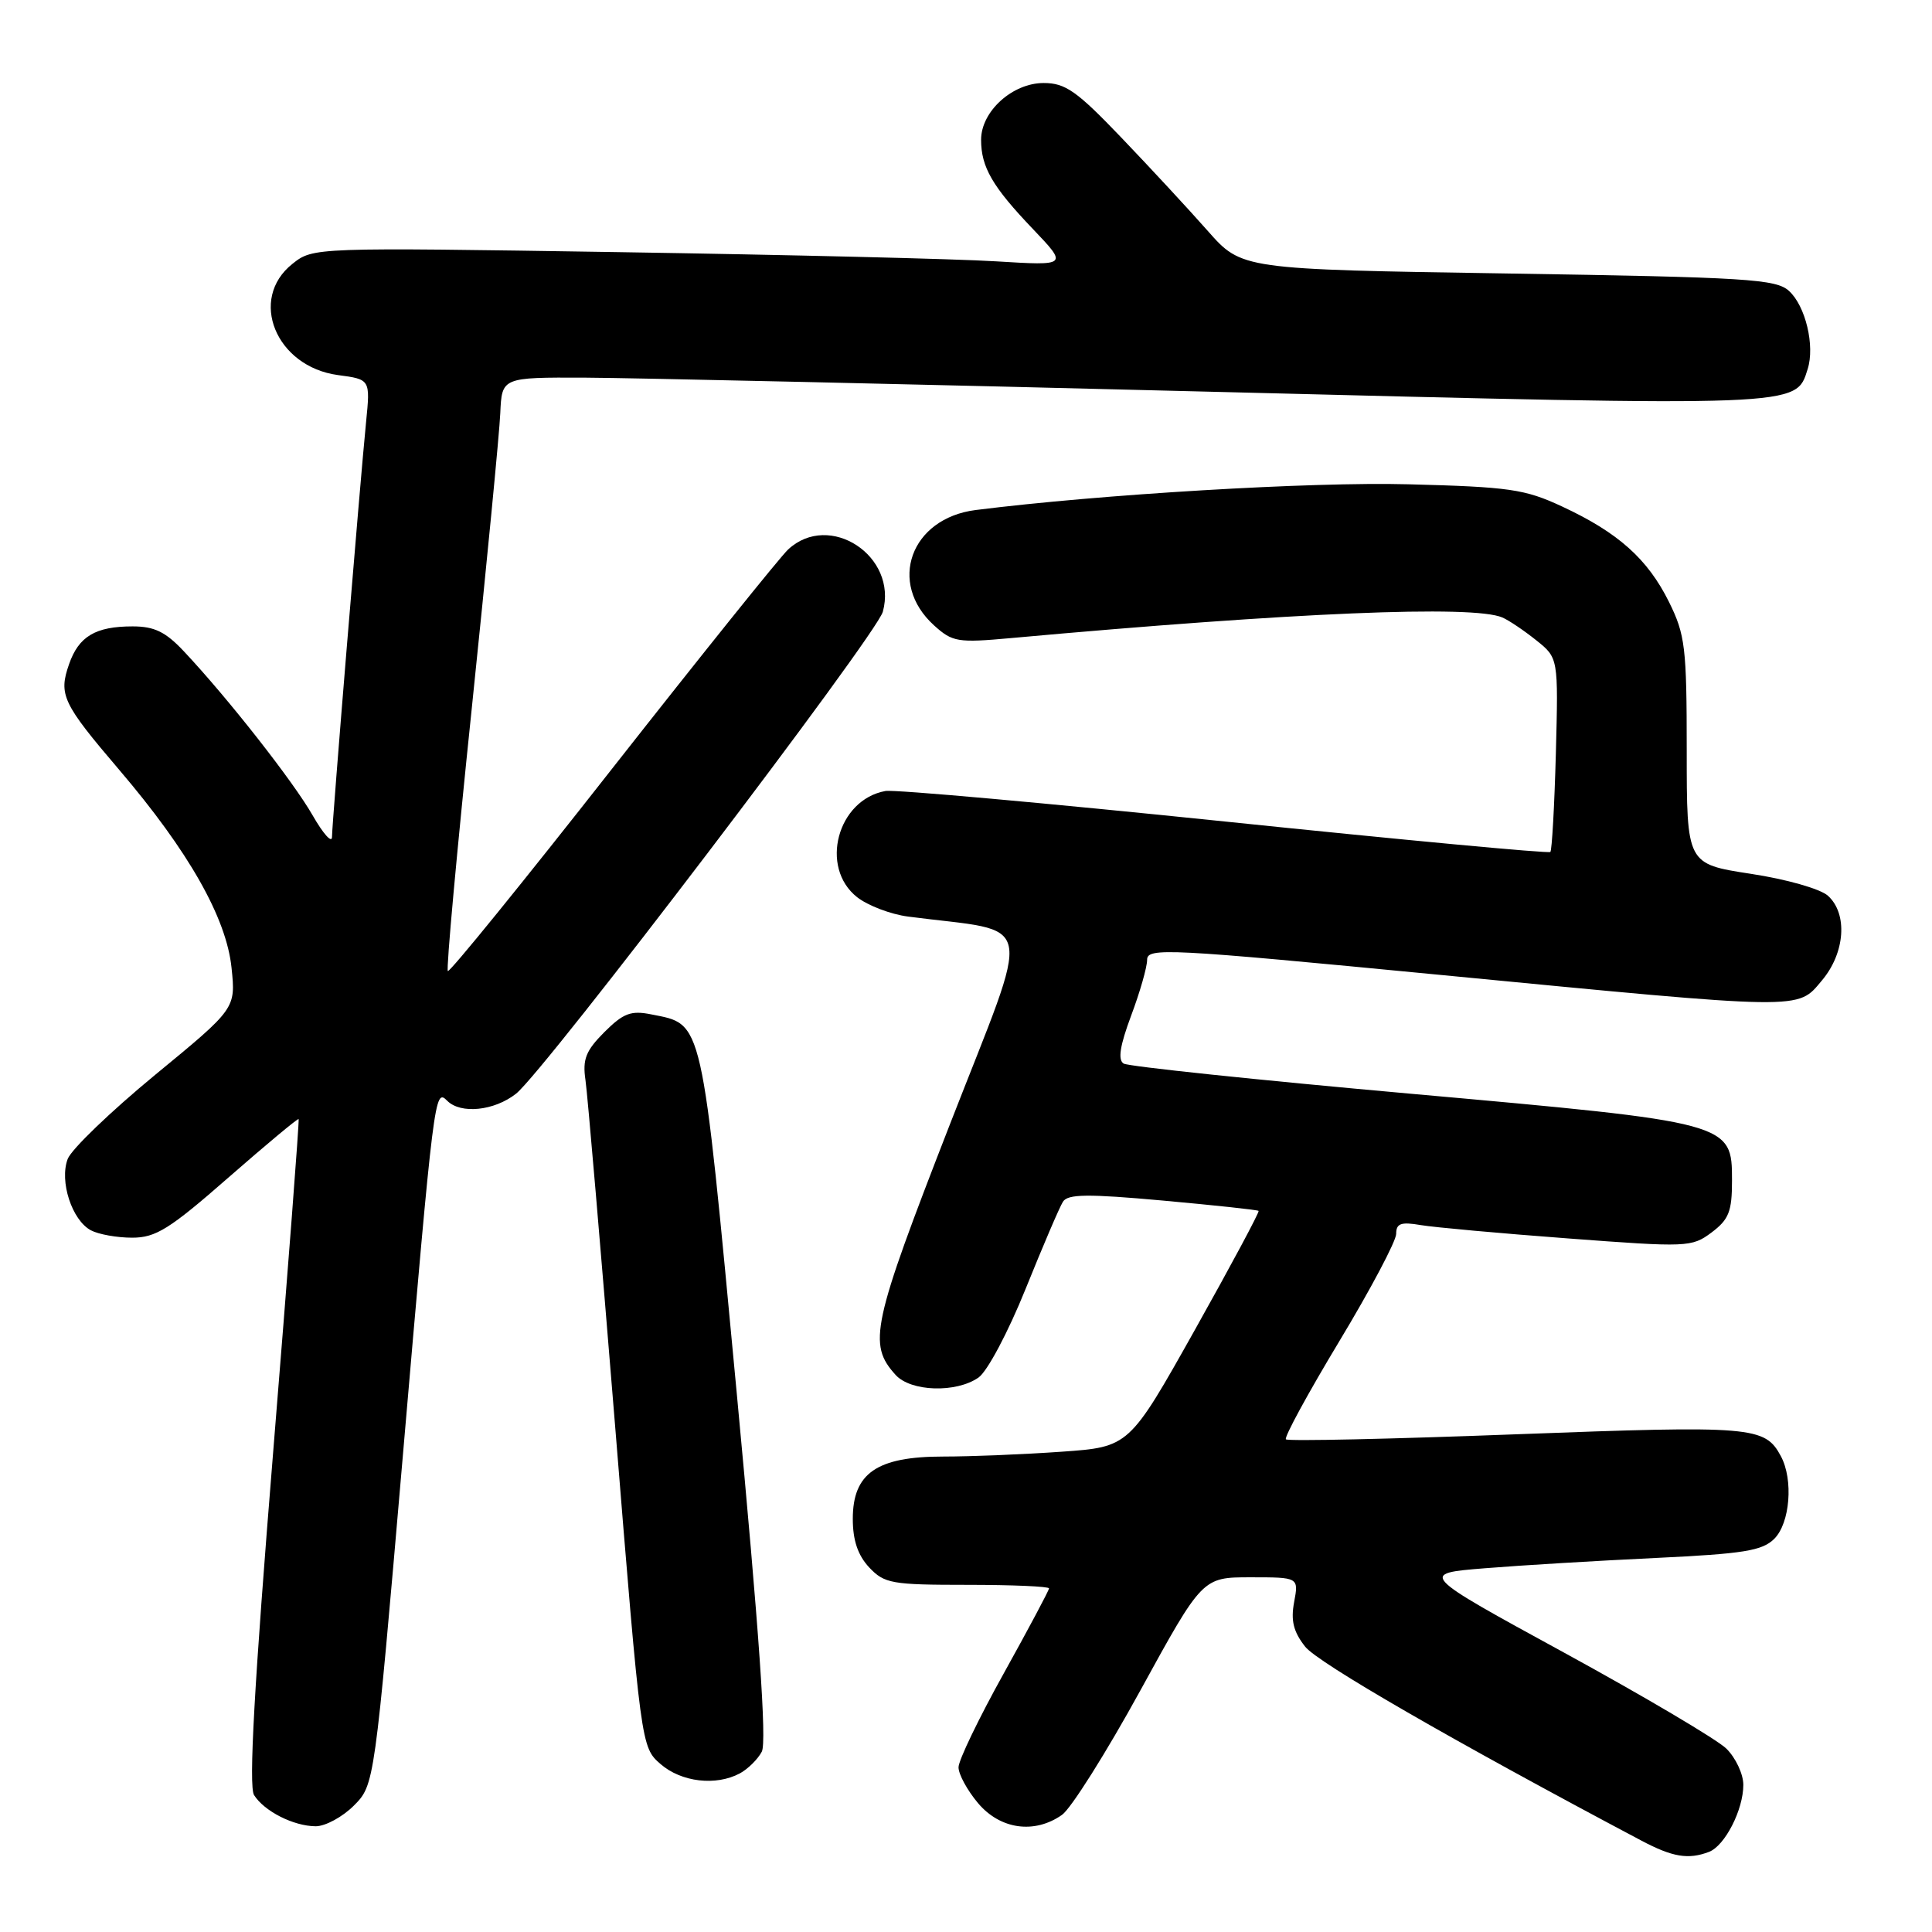 <?xml version="1.0" encoding="UTF-8" standalone="no"?>
<!DOCTYPE svg PUBLIC "-//W3C//DTD SVG 1.1//EN" "http://www.w3.org/Graphics/SVG/1.1/DTD/svg11.dtd" >
<svg xmlns="http://www.w3.org/2000/svg" xmlns:xlink="http://www.w3.org/1999/xlink" version="1.1" viewBox="0 0 256 256">
 <g >
 <path fill="currentColor"
d=" M 226.46 245.38 C 228.56 244.57 231.00 239.81 231.00 236.50 C 231.00 235.08 229.99 232.92 228.75 231.70 C 227.51 230.49 217.85 224.78 207.28 219.00 C 188.05 208.50 188.05 208.50 196.78 207.80 C 201.57 207.41 211.74 206.80 219.36 206.44 C 231.07 205.88 233.51 205.49 235.11 203.89 C 237.19 201.81 237.65 196.08 235.98 192.96 C 233.86 189.00 232.25 188.87 200.91 190.05 C 184.38 190.68 170.65 190.98 170.39 190.72 C 170.13 190.46 173.31 184.62 177.46 177.73 C 181.61 170.85 185.00 164.44 185.00 163.50 C 185.00 162.11 185.63 161.88 188.25 162.33 C 190.04 162.63 198.83 163.43 207.79 164.10 C 223.58 165.29 224.17 165.27 226.79 163.31 C 229.08 161.59 229.50 160.54 229.50 156.45 C 229.50 148.74 229.47 148.73 186.76 144.91 C 166.55 143.10 149.51 141.31 148.89 140.93 C 148.10 140.44 148.39 138.58 149.88 134.58 C 151.05 131.47 152.00 128.14 152.00 127.18 C 152.00 125.54 154.61 125.68 190.75 129.17 C 239.42 133.87 238.11 133.85 241.41 129.92 C 244.49 126.27 244.86 121.08 242.21 118.69 C 241.20 117.78 236.72 116.50 231.96 115.78 C 223.50 114.48 223.50 114.48 223.50 99.49 C 223.50 85.74 223.30 84.11 221.14 79.74 C 218.31 74.05 214.41 70.57 207.00 67.12 C 202.04 64.81 200.03 64.52 186.60 64.17 C 173.80 63.83 145.79 65.50 129.29 67.58 C 120.66 68.67 117.56 77.25 123.77 82.87 C 126.21 85.08 126.90 85.19 133.95 84.55 C 171.40 81.15 195.22 80.15 199.07 81.82 C 199.93 82.19 201.95 83.55 203.56 84.84 C 206.49 87.18 206.49 87.18 206.16 99.84 C 205.97 106.80 205.64 112.68 205.43 112.89 C 205.22 113.11 185.80 111.29 162.27 108.85 C 138.75 106.42 118.52 104.60 117.33 104.81 C 110.95 105.96 108.56 114.93 113.57 118.88 C 114.98 119.99 118.02 121.15 120.32 121.45 C 137.51 123.70 136.90 120.65 125.86 149.00 C 115.52 175.56 114.97 178.10 118.67 182.18 C 120.68 184.41 126.70 184.60 129.66 182.53 C 130.83 181.71 133.58 176.53 135.90 170.78 C 138.18 165.13 140.40 159.93 140.85 159.23 C 141.49 158.21 144.13 158.18 154.07 159.08 C 160.91 159.70 166.62 160.31 166.77 160.45 C 166.91 160.59 163.11 167.68 158.33 176.21 C 149.62 191.73 149.62 191.73 140.66 192.36 C 135.73 192.71 128.67 193.00 124.98 193.00 C 116.19 193.00 113.00 195.20 113.00 201.26 C 113.00 204.10 113.67 206.08 115.17 207.69 C 117.19 209.83 118.15 210.00 128.17 210.00 C 134.13 210.00 139.00 210.21 139.00 210.47 C 139.00 210.73 136.30 215.79 133.01 221.72 C 129.71 227.65 127.01 233.25 127.01 234.17 C 127.00 235.09 128.17 237.23 129.59 238.92 C 132.53 242.41 137.06 243.05 140.72 240.48 C 141.91 239.65 146.59 232.22 151.11 223.98 C 159.33 209.00 159.33 209.00 165.71 209.00 C 172.09 209.00 172.09 209.00 171.48 212.28 C 171.02 214.73 171.38 216.21 172.94 218.19 C 174.63 220.34 192.57 230.69 217.49 243.89 C 221.63 246.08 223.71 246.43 226.46 245.38 Z  M 46.89 239.25 C 49.62 236.50 49.62 236.50 53.37 193.00 C 57.53 144.67 57.59 144.19 59.26 145.86 C 61.05 147.65 65.48 147.20 68.38 144.92 C 72.12 141.97 116.13 84.15 116.98 81.06 C 119.00 73.69 109.91 67.71 104.43 72.81 C 103.36 73.81 92.87 86.88 81.11 101.85 C 69.36 116.83 59.56 128.90 59.34 128.67 C 59.11 128.45 60.54 112.79 62.51 93.88 C 64.47 74.97 66.18 57.36 66.29 54.75 C 66.50 50.00 66.50 50.00 77.50 50.04 C 83.55 50.07 121.12 50.91 161.00 51.92 C 238.94 53.89 237.94 53.93 239.52 48.92 C 240.51 45.83 239.24 40.52 237.04 38.54 C 235.32 36.98 231.47 36.74 199.82 36.24 C 164.53 35.69 164.53 35.69 160.03 30.59 C 157.56 27.79 152.42 22.24 148.60 18.25 C 142.67 12.05 141.17 11.00 138.29 11.00 C 134.15 11.00 130.00 14.76 130.00 18.52 C 130.00 22.15 131.50 24.73 136.87 30.35 C 141.50 35.21 141.50 35.21 132.00 34.63 C 126.78 34.30 104.28 33.76 82.00 33.41 C 41.50 32.78 41.50 32.78 38.75 34.96 C 32.88 39.62 36.55 48.59 44.79 49.70 C 49.07 50.27 49.07 50.27 48.51 55.89 C 47.71 63.94 44.00 109.01 43.99 110.91 C 43.98 111.78 42.83 110.49 41.42 108.03 C 38.85 103.54 30.20 92.51 24.38 86.32 C 21.94 83.72 20.46 83.00 17.57 83.00 C 12.66 83.00 10.43 84.32 9.15 88.01 C 7.74 92.05 8.28 93.20 15.79 102.00 C 24.98 112.77 30.00 121.61 30.68 128.24 C 31.24 133.64 31.24 133.64 20.55 142.43 C 14.68 147.27 9.46 152.28 8.97 153.57 C 7.85 156.52 9.53 161.68 12.04 163.02 C 13.05 163.56 15.51 164.00 17.51 164.00 C 20.64 164.00 22.46 162.87 30.27 156.03 C 35.29 151.64 39.47 148.16 39.57 148.28 C 39.68 148.40 38.16 168.23 36.20 192.35 C 33.68 223.35 32.94 236.68 33.66 237.85 C 35.01 240.00 38.89 241.97 41.83 241.99 C 43.11 241.99 45.38 240.76 46.89 239.25 Z  M 98.04 234.98 C 99.09 234.41 100.40 233.13 100.94 232.11 C 101.62 230.84 100.60 216.24 97.62 184.57 C 92.89 134.37 93.21 135.79 86.29 134.41 C 83.60 133.87 82.60 134.25 80.08 136.76 C 77.62 139.23 77.17 140.36 77.58 143.13 C 77.85 144.98 79.61 165.62 81.51 189.00 C 84.95 231.50 84.95 231.50 87.53 233.75 C 90.28 236.14 94.86 236.68 98.04 234.98 Z "/>
</g>
</svg>